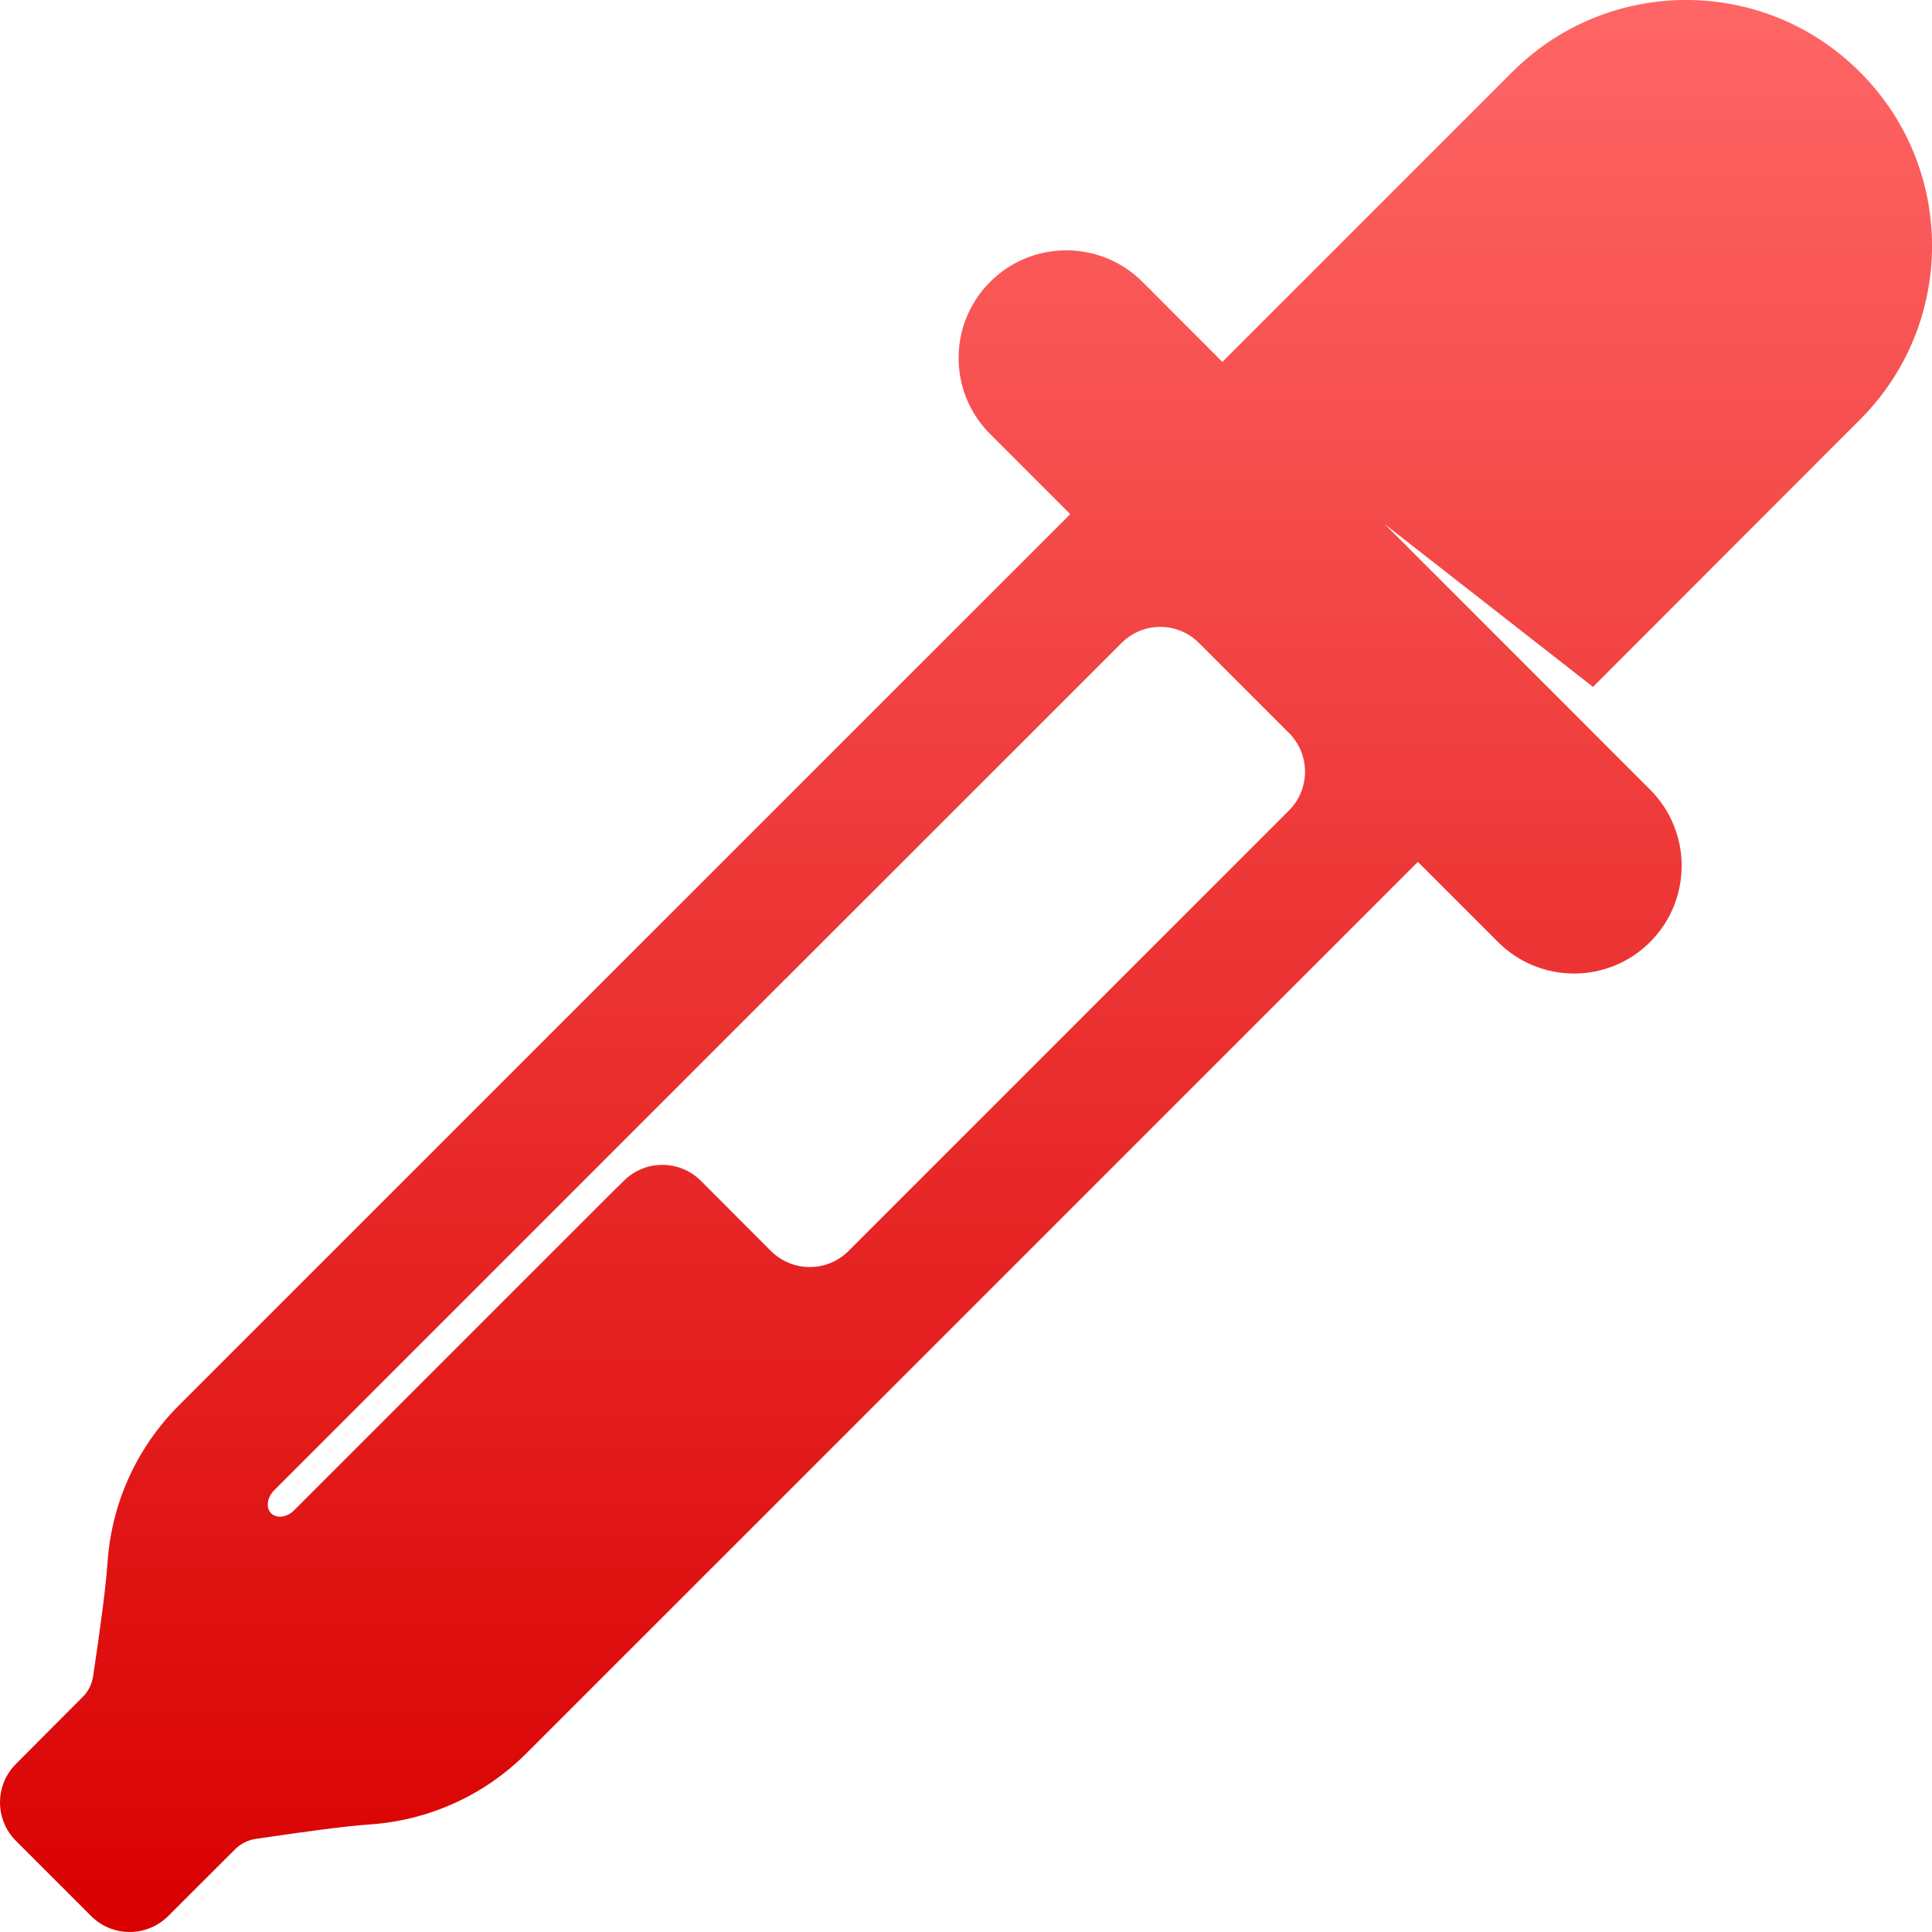 <svg xmlns="http://www.w3.org/2000/svg" xmlns:xlink="http://www.w3.org/1999/xlink" width="64" height="64" viewBox="0 0 64 64" version="1.1">
<defs>
<linearGradient id="linear0" gradientUnits="userSpaceOnUse" x1="0" y1="0" x2="0" y2="1" gradientTransform="matrix(64,0,0,64,0,0)">
<stop offset="0" style="stop-color:#ff6666;stop-opacity:1;"/>
<stop offset="1" style="stop-color:#d90000;stop-opacity:1;"/>
</linearGradient>
</defs>
<g id="surface1">
<path style=" stroke:none;fill-rule:nonzero;fill:url(#linear0);" d="M 61.613 2.387 C 58.434 -0.797 53.277 -0.797 50.094 2.387 L 40.492 11.988 L 37.844 9.336 C 36.453 7.945 34.191 7.945 32.801 9.336 C 31.406 10.727 31.406 12.988 32.801 14.379 L 35.453 17.031 L 5.934 46.547 C 4.484 47.996 3.691 49.855 3.562 51.758 C 3.512 52.527 3.32 53.965 3.086 55.52 C 3.047 55.773 2.938 56.02 2.738 56.215 L 0.531 58.43 C -0.176 59.133 -0.176 60.281 0.531 60.984 L 3.016 63.469 C 3.719 64.176 4.867 64.176 5.574 63.469 L 7.785 61.262 C 7.98 61.066 8.223 60.953 8.48 60.914 C 10.035 60.684 11.473 60.488 12.242 60.438 C 14.141 60.309 16.004 59.52 17.453 58.066 L 46.969 28.551 L 49.621 31.203 C 51.012 32.598 53.273 32.598 54.664 31.203 C 56.055 29.809 56.055 27.551 54.664 26.16 L 45.871 17.363 L 52.77 22.754 L 61.613 13.902 C 64.797 10.723 64.797 5.566 61.613 2.387 Z M 42.703 26.844 L 28.105 41.445 C 27.395 42.148 26.254 42.148 25.543 41.445 L 23.219 39.117 C 22.512 38.41 21.363 38.41 20.66 39.121 L 20.219 39.555 L 9.746 50.027 C 9.508 50.27 9.164 50.312 8.98 50.129 C 8.801 49.945 8.844 49.605 9.086 49.363 L 26.035 32.41 L 26.039 32.41 L 37.156 21.297 C 37.863 20.59 39.008 20.59 39.715 21.297 L 42.703 24.285 C 43.406 24.992 43.406 26.137 42.703 26.844 Z M 42.703 26.844 "/>
</g>
</svg>
